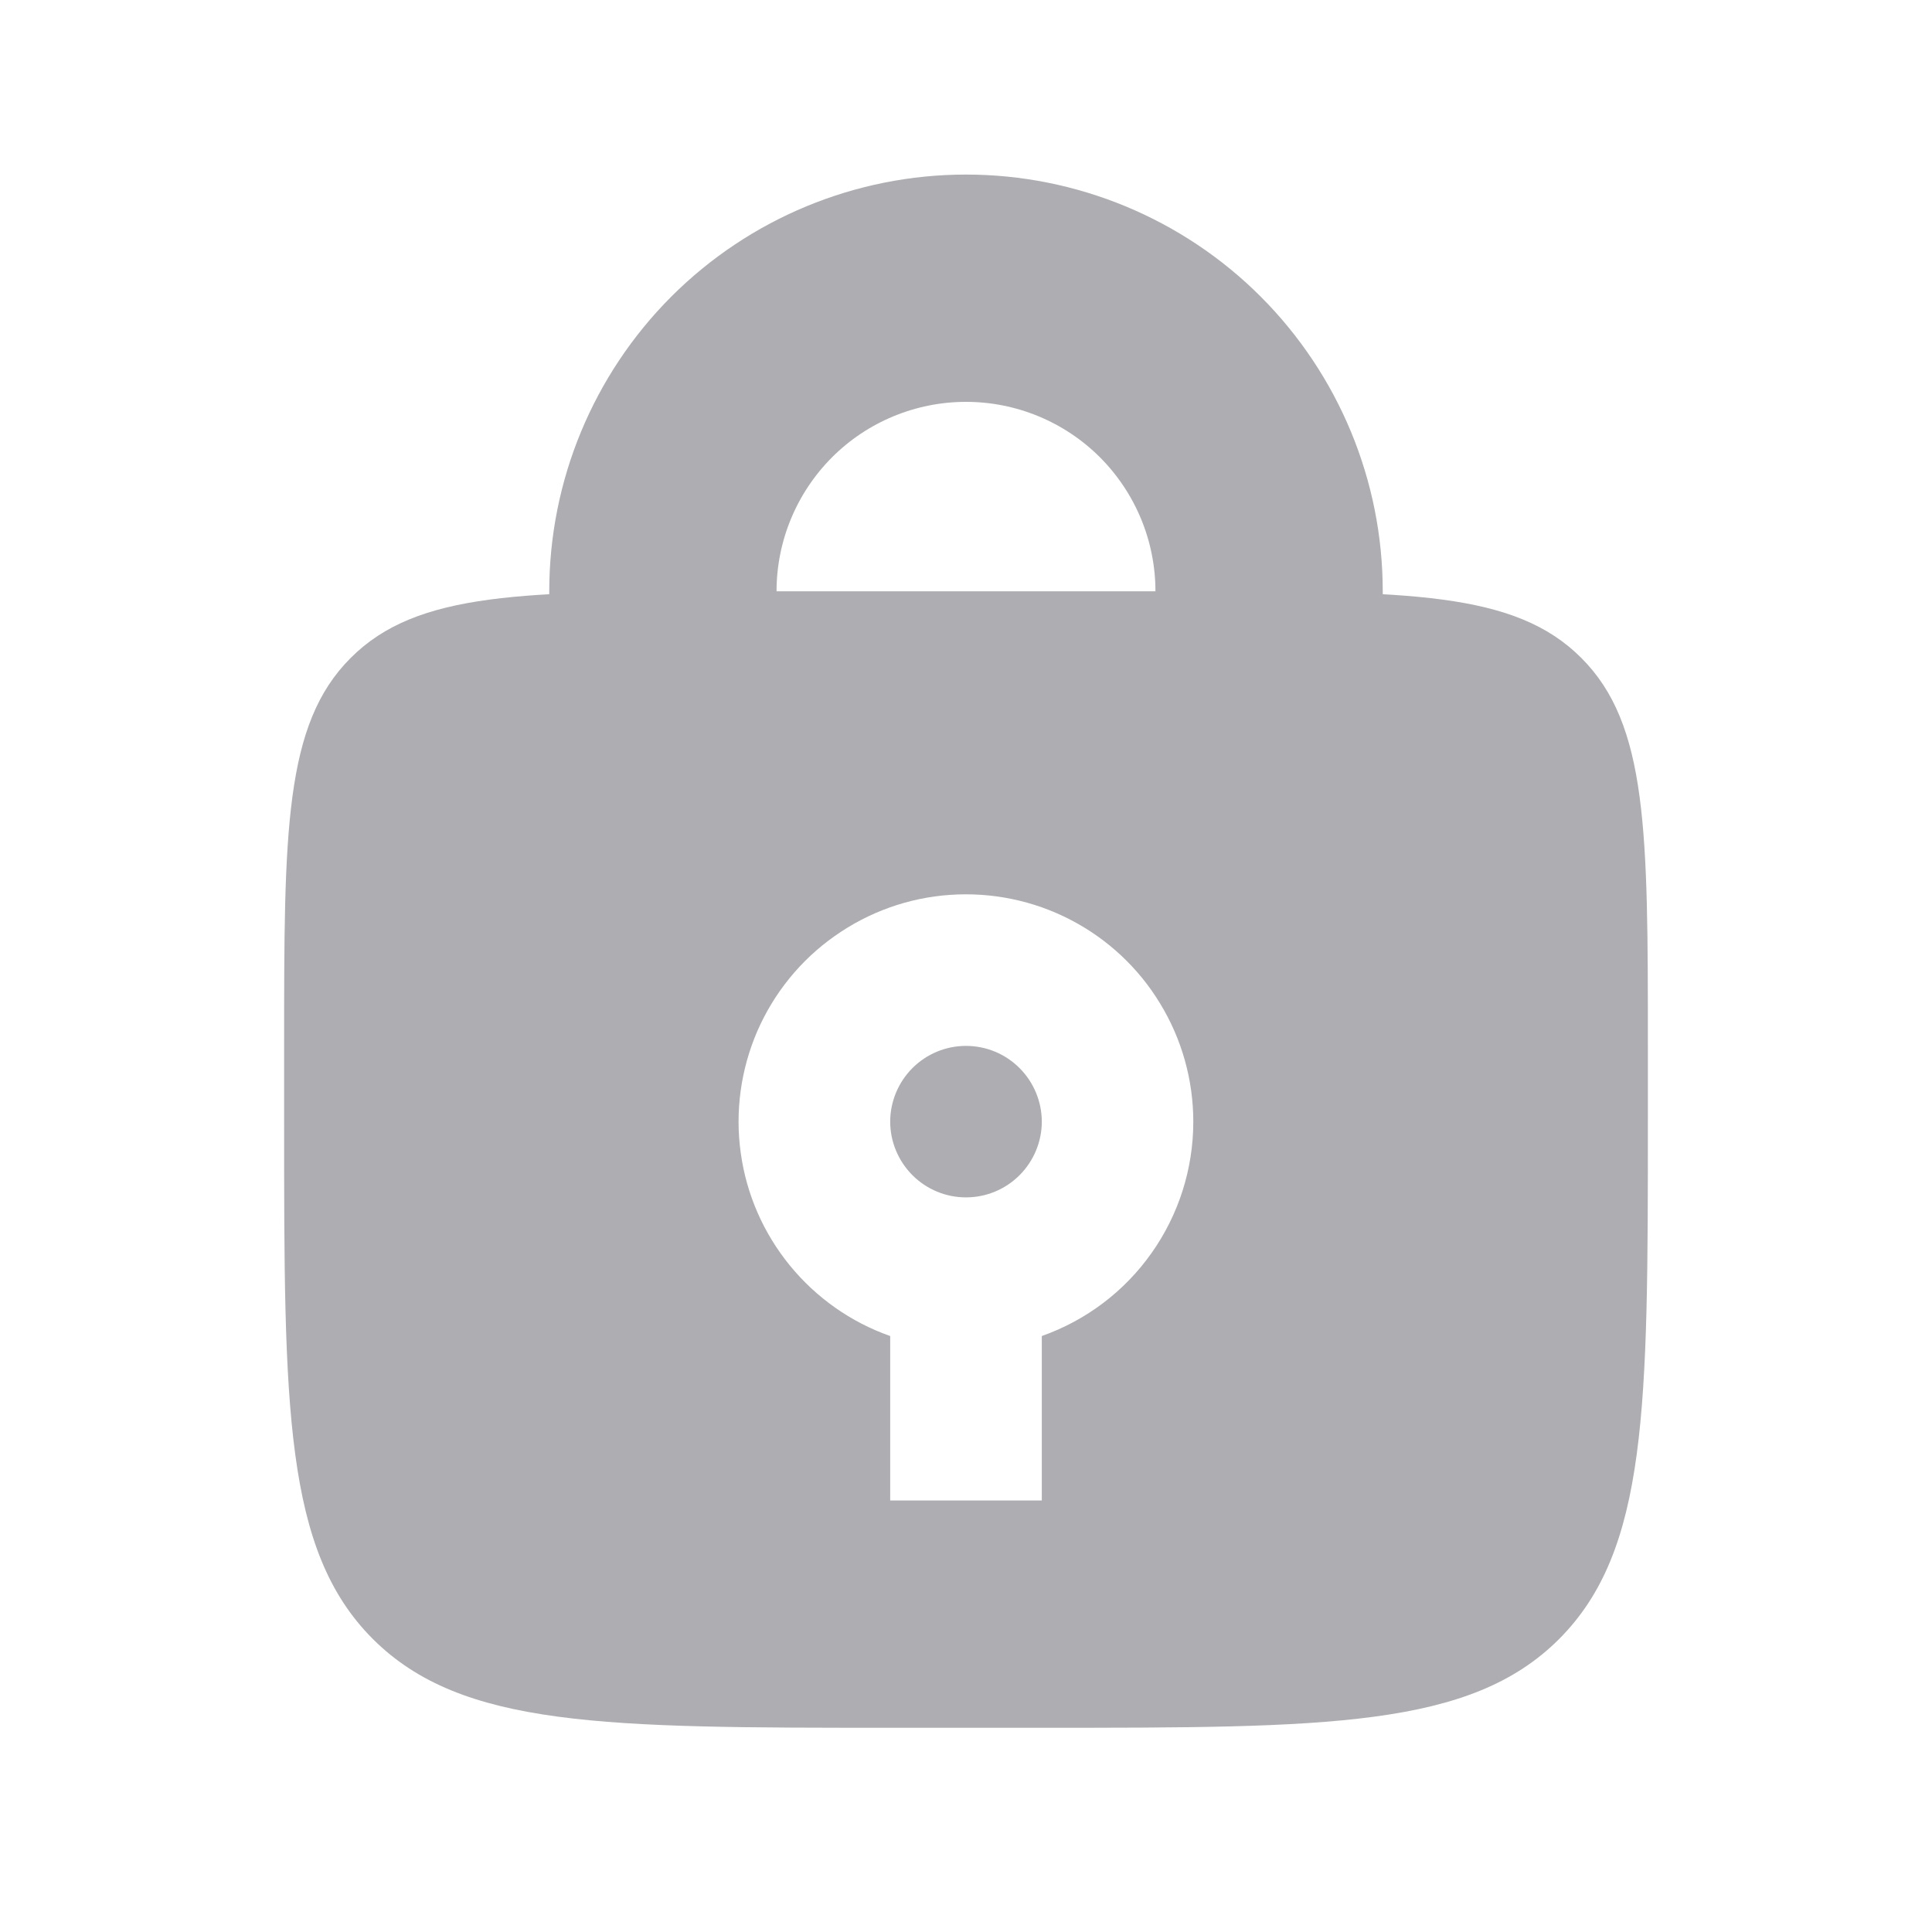 <svg width="17" height="17" viewBox="0 0 17 17" fill="none" xmlns="http://www.w3.org/2000/svg">
<path d="M11.167 5.87V5.203C11.167 4.496 10.886 3.818 10.386 3.317C9.886 2.817 9.207 2.536 8.5 2.536C7.793 2.536 7.114 2.817 6.614 3.317C6.114 3.818 5.833 4.496 5.833 5.203V5.87" stroke="#AEAEB2" stroke-width="2" stroke-linecap="round"/>
<path fill-rule="evenodd" clip-rule="evenodd" d="M3.086 5.789C2.5 6.374 2.5 7.318 2.5 9.203V9.87C2.5 12.384 2.5 13.641 3.281 14.422C4.063 15.202 5.319 15.203 7.833 15.203H9.167C11.681 15.203 12.938 15.203 13.719 14.422C14.499 13.64 14.5 12.384 14.5 9.87V9.203C14.5 7.318 14.5 6.374 13.914 5.789C13.329 5.203 12.385 5.203 10.5 5.203H6.5C4.615 5.203 3.671 5.203 3.086 5.789ZM8.5 10.536C8.677 10.536 8.846 10.466 8.971 10.341C9.096 10.216 9.167 10.046 9.167 9.87C9.167 9.693 9.096 9.523 8.971 9.398C8.846 9.273 8.677 9.203 8.5 9.203C8.323 9.203 8.154 9.273 8.029 9.398C7.904 9.523 7.833 9.693 7.833 9.87C7.833 10.046 7.904 10.216 8.029 10.341C8.154 10.466 8.323 10.536 8.5 10.536ZM10.5 9.87C10.5 10.284 10.372 10.687 10.133 11.025C9.895 11.363 9.557 11.618 9.167 11.756V13.203H7.833V11.756C7.487 11.634 7.182 11.419 6.95 11.135C6.718 10.851 6.568 10.509 6.518 10.145C6.467 9.782 6.518 9.412 6.663 9.075C6.809 8.739 7.044 8.448 7.344 8.237C7.643 8.025 7.995 7.899 8.361 7.874C8.727 7.849 9.093 7.924 9.419 8.093C9.745 8.262 10.018 8.516 10.208 8.83C10.399 9.143 10.5 9.503 10.5 9.87Z" fill="#AEAEB2"/>
</svg>

